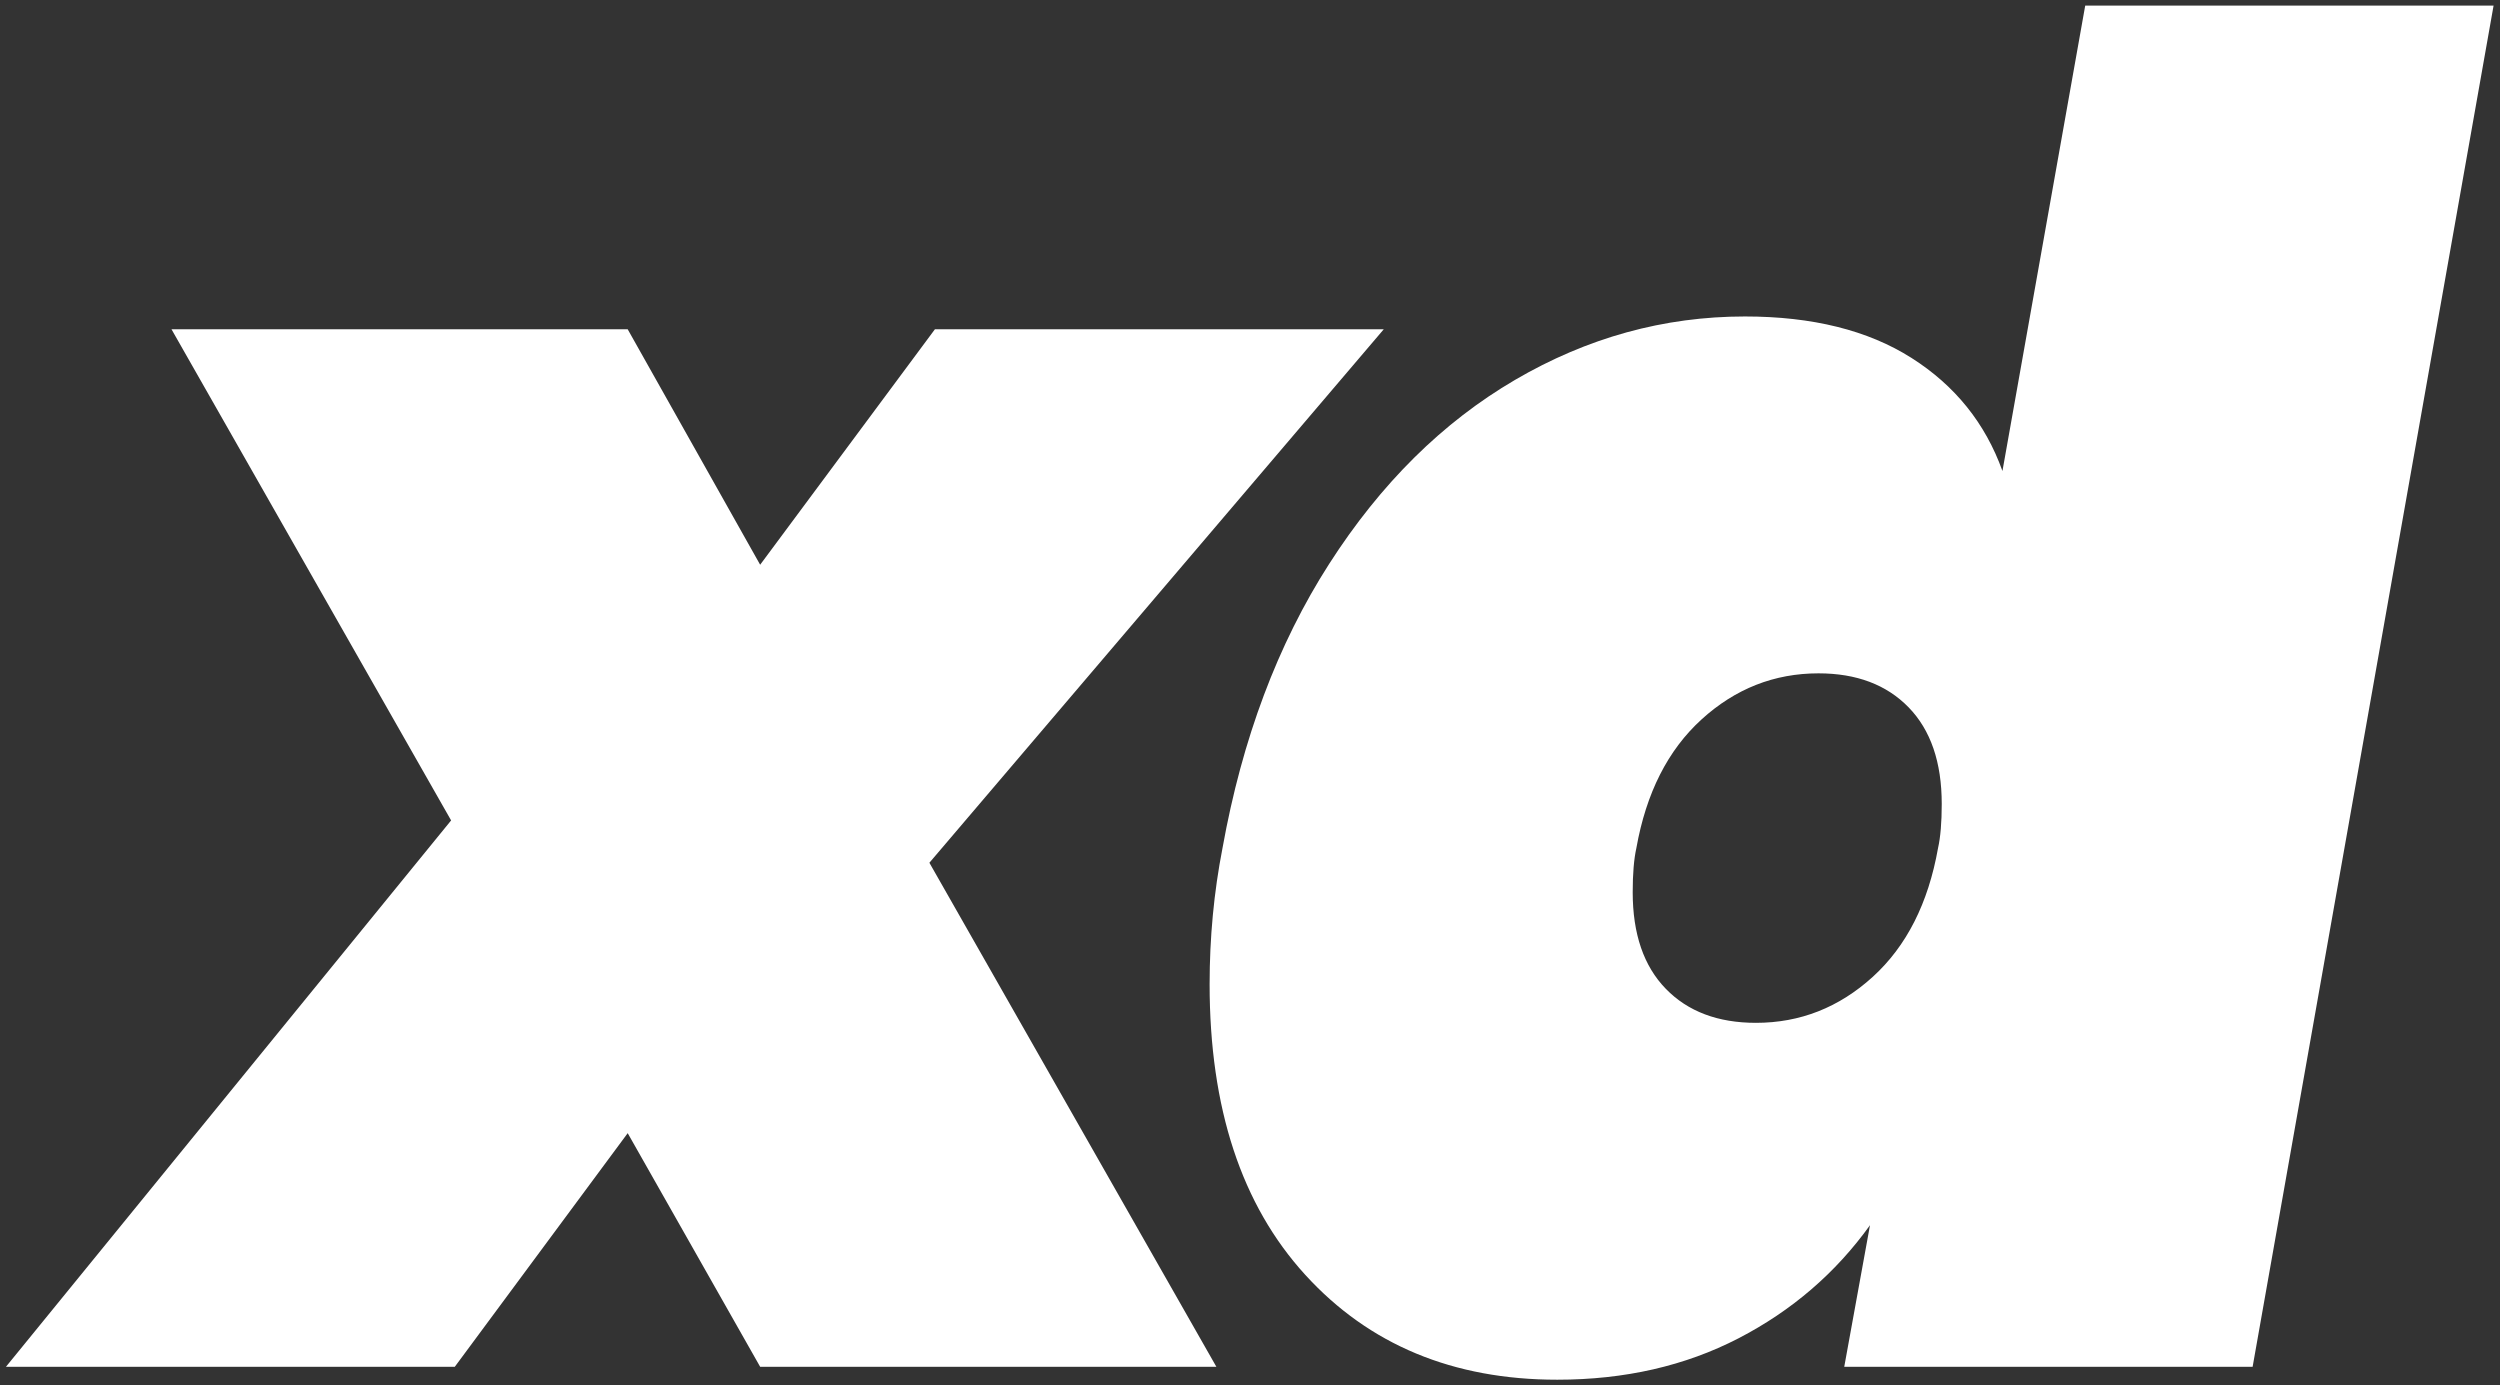 <svg width="148" height="82" viewBox="0 0 148 82" fill="none" xmlns="http://www.w3.org/2000/svg">
<rect x="0" y="0" width="148" height="82" fill="#333333" stroke="none"/>
<path fill-rule="evenodd" clip-rule="evenodd" d="M72.372 50.207C73.534 43.745 75.638 38.137 78.687 33.382C81.737 28.627 85.403 24.997 89.686 22.492C93.97 19.987 98.507 18.735 103.298 18.735C107.291 18.735 110.577 19.552 113.154 21.185C115.732 22.819 117.529 25.051 118.545 27.883L123.445 0.331H147.62L133.355 80.916H109.179L110.704 72.531C108.671 75.363 106.075 77.595 102.918 79.229C99.76 80.862 96.184 81.679 92.191 81.679C86.02 81.679 81.047 79.61 77.272 75.471C73.496 71.333 71.609 65.598 71.609 58.265C71.609 55.507 71.863 52.821 72.372 50.207ZM114.732 50.206C114.878 49.553 114.951 48.682 114.951 47.593C114.951 45.125 114.297 43.22 112.991 41.876C111.683 40.533 109.905 39.862 107.654 39.862C105.041 39.862 102.735 40.769 100.739 42.583C98.742 44.398 97.454 46.94 96.873 50.206C96.728 50.86 96.656 51.731 96.656 52.821C96.656 55.289 97.309 57.194 98.616 58.537C99.922 59.881 101.701 60.552 103.951 60.552C106.566 60.552 108.87 59.645 110.867 57.83C112.863 56.015 114.153 53.474 114.732 50.206ZM55.02 51.075L72.009 80.913H45.001L37.16 67.083L26.924 80.913H0.353L26.706 48.569L10.153 19.494H37.16L45.001 33.433L55.346 19.494H81.918L55.02 51.075Z" fill="white"/>
</svg>

